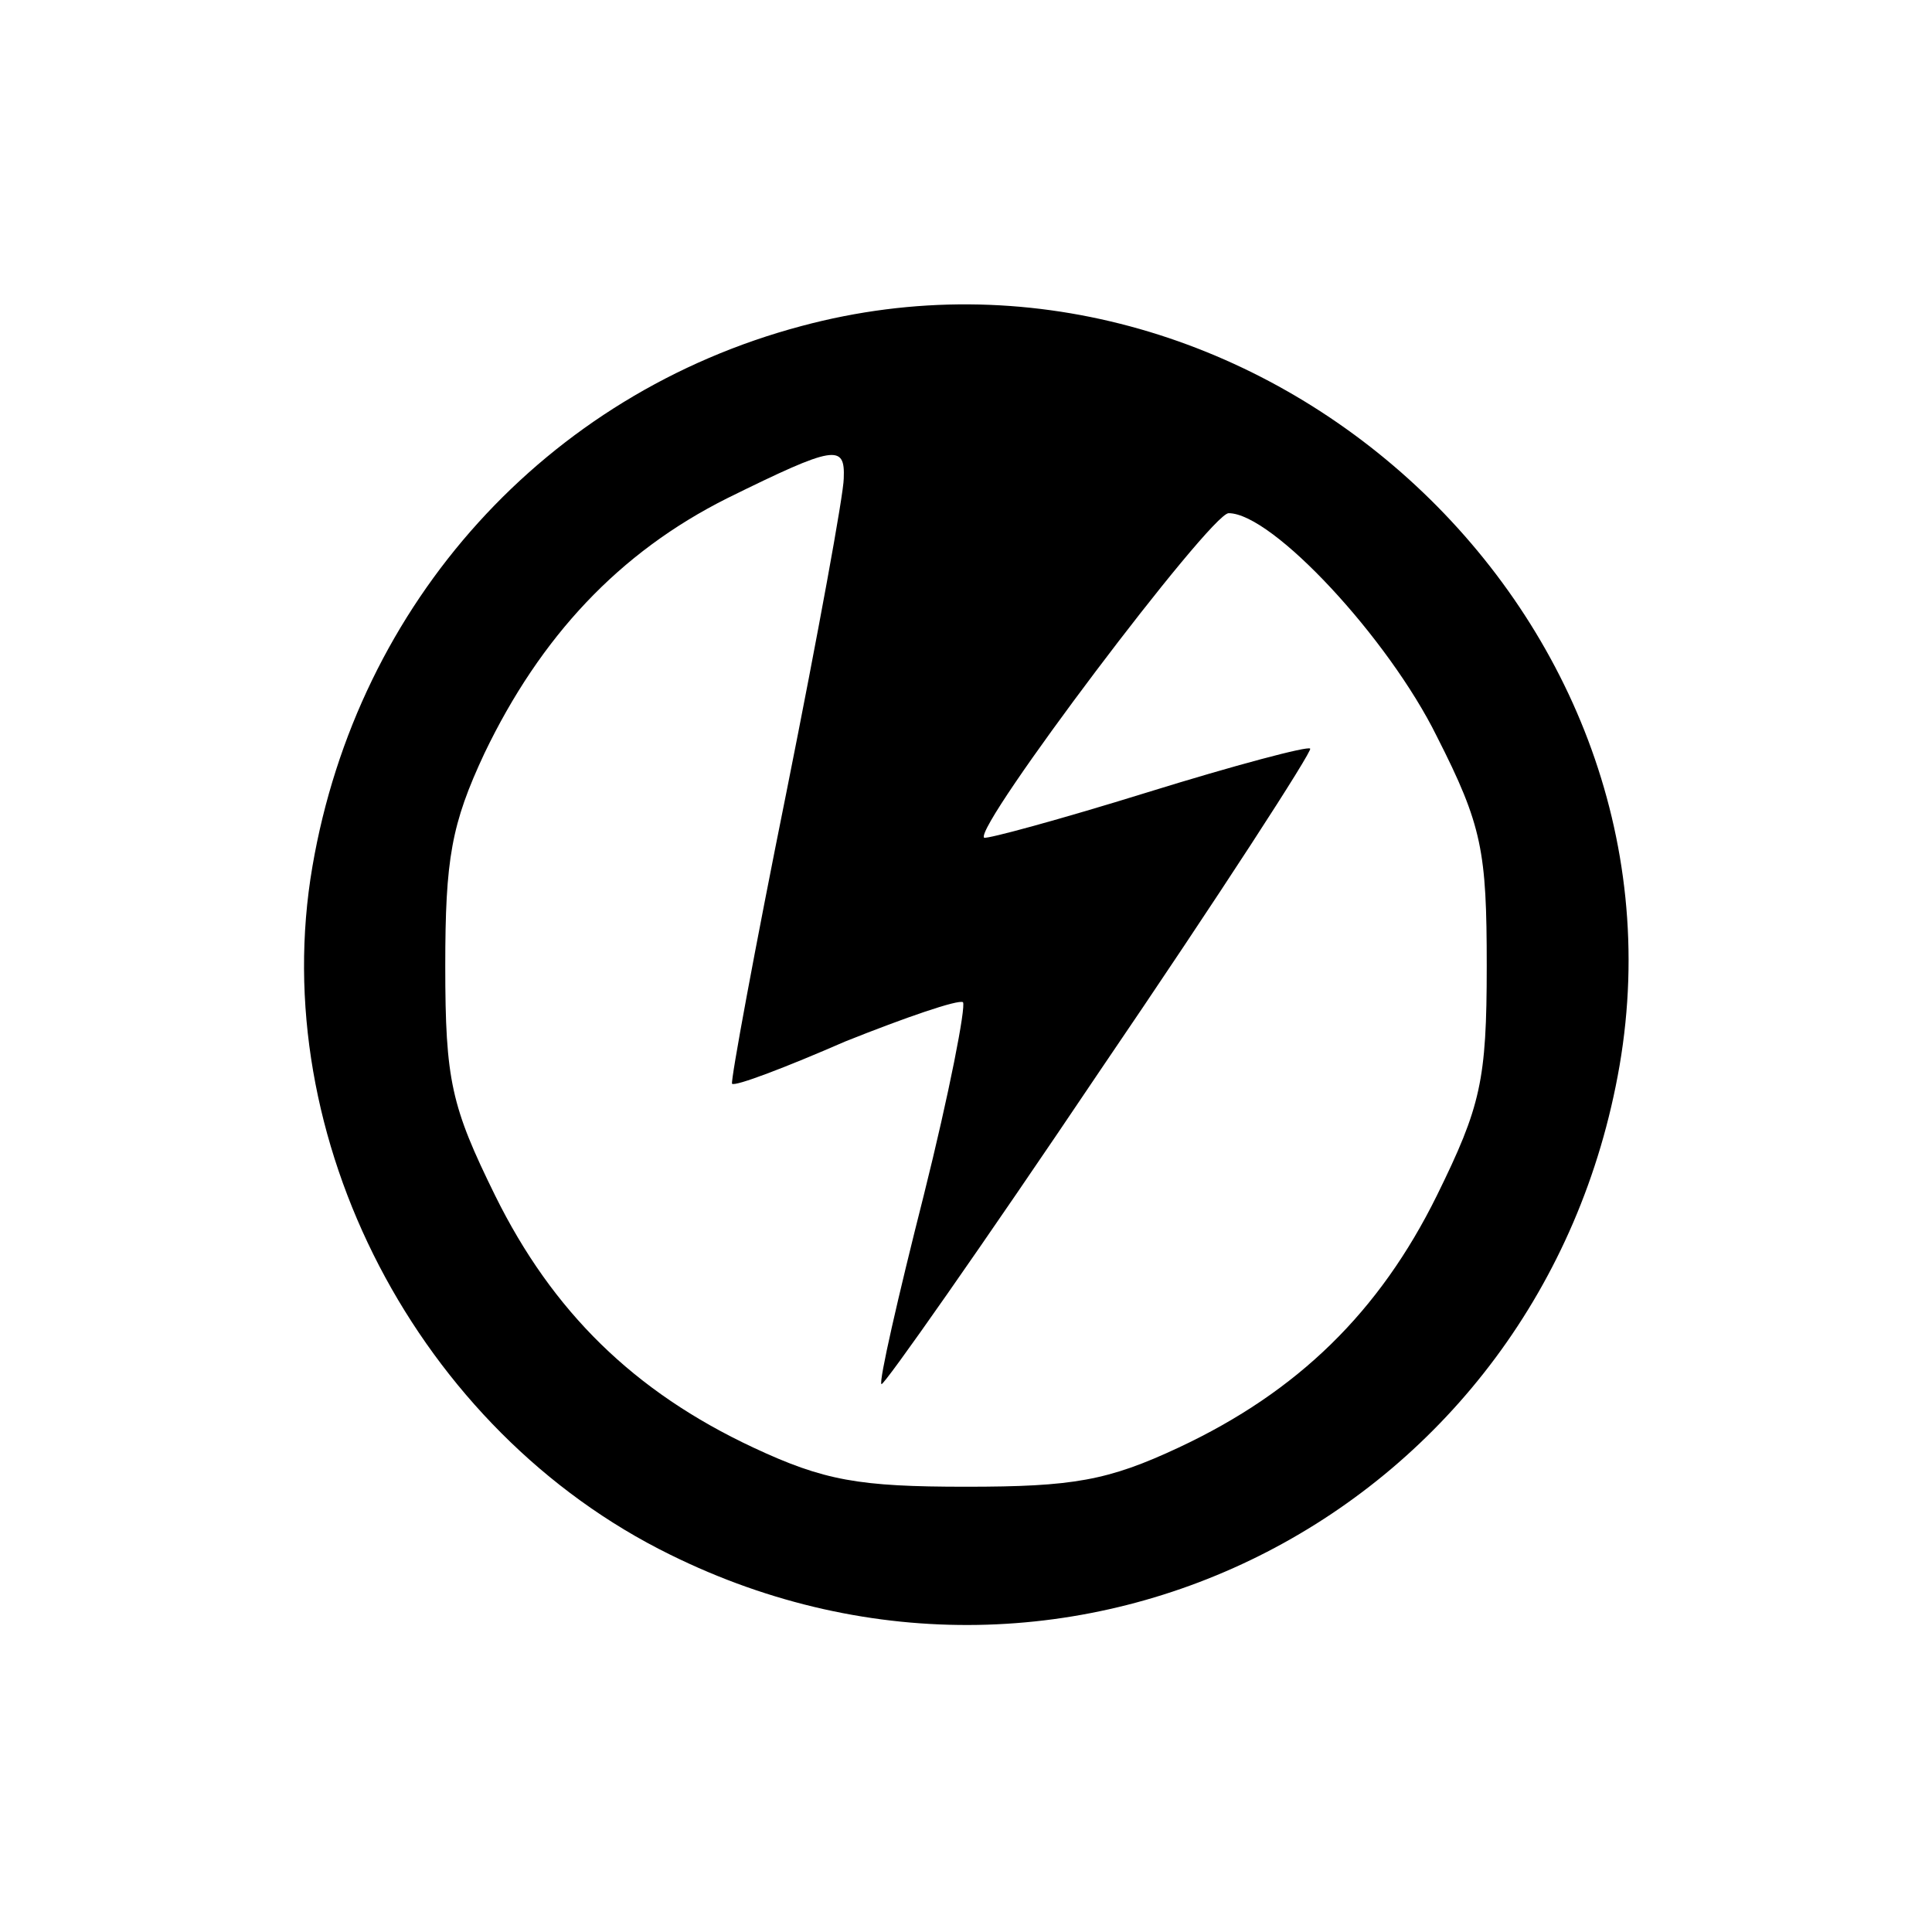 <?xml version="1.0" standalone="no"?>
<!DOCTYPE svg PUBLIC "-//W3C//DTD SVG 20010904//EN"
 "http://www.w3.org/TR/2001/REC-SVG-20010904/DTD/svg10.dtd">
<svg version="1.0" xmlns="http://www.w3.org/2000/svg"
 width="128pt" height="128pt" viewBox="0 0 128 128"
 preserveAspectRatio="xMidYMid meet">
<g transform="translate(0,128) scale(0.1,-0.1)"
fill="#000000" stroke="none">
<path d="M531 1064 c-169 -45 -294 -183 -324 -358 -31 -180 70 -374 237 -456
267 -132 578 29 629 324 52 303 -244 570 -542 490z m28 -101 c0 -10 -17 -103
-38 -208 -21 -104 -37 -191 -36 -193 2 -2 36 11 75 28 40 16 75 28 78 26 2 -3
-9 -60 -26 -128 -17 -67 -30 -124 -28 -125 1 -2 67 92 145 208 79 116 141 212
139 213 -1 2 -50 -11 -108 -29 -58 -18 -106 -31 -108 -30 -7 7 150 215 162
215 29 0 106 -83 138 -148 30 -59 33 -76 33 -152 0 -76 -4 -93 -33 -152 -38
-77 -92 -130 -171 -167 -47 -22 -70 -26 -141 -26 -71 0 -94 4 -141 26 -79 37
-133 90 -171 167 -29 59 -33 76 -33 152 0 71 4 94 26 141 37 77 89 133 161
169 71 35 78 36 77 13z"/>
</g>
</svg>
